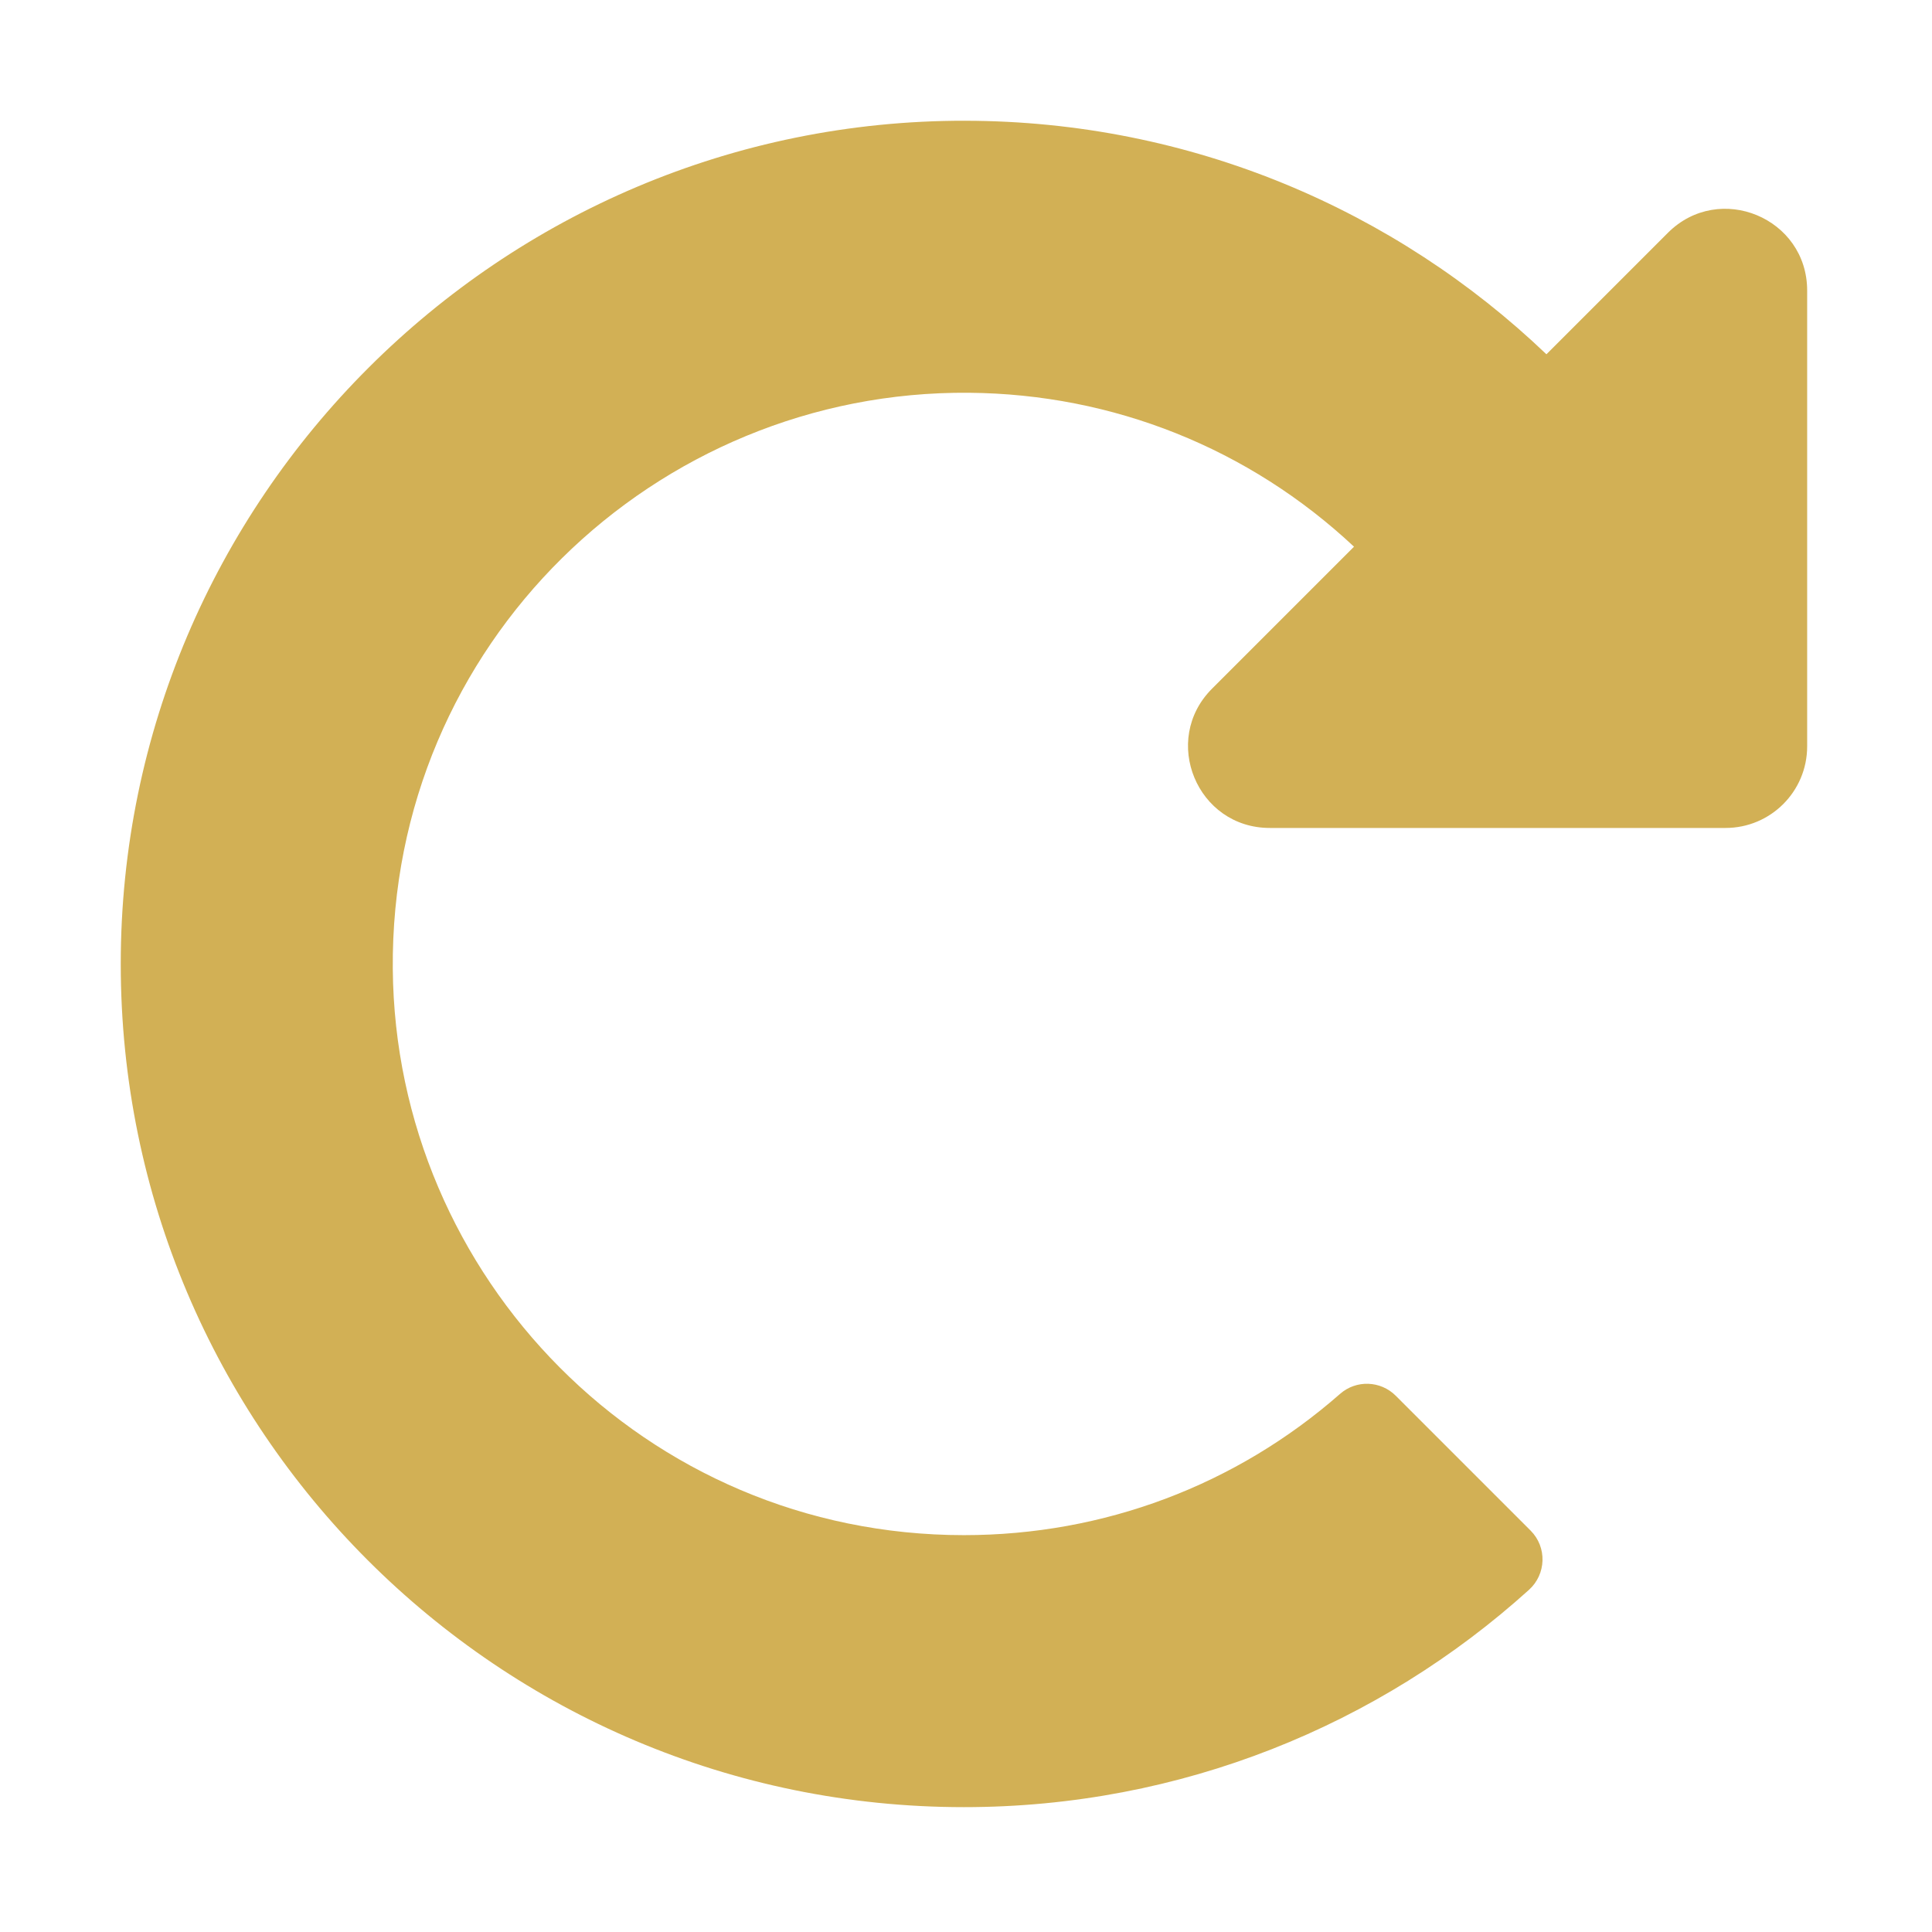 <svg version="1.1" viewBox="0 0 128 128" xmlns="http://www.w3.org/2000/svg"><style type="text/css">.Back{fill:#bb8800;fill-opacity:.667;}</style><path class="Back" d="m63.967 8c14.928 0.027 28.481 5.909 38.488 15.472l8.045-8.045c3.406-3.406 9.229-0.994 9.229 3.823v30.198c0 2.986-2.42 5.406-5.406 5.406h-30.198c-4.816 0-7.229-5.823-3.823-9.229l9.405-9.405c-6.952-6.51-15.949-10.116-25.506-10.198-20.814-0.18-38.358 16.664-38.178 38.168 0.171 20.4 16.709 37.517 37.842 37.517 9.264 0 18.02-3.306 24.92-9.361 1.068-0.937 2.682-0.88 3.687 0.125l8.934 8.934c1.097 1.097 1.043 2.887-0.109 3.927-9.906 8.947-23.033 14.396-37.433 14.396-30.853 0-55.864-25.011-55.864-55.864-2.26e-4 -30.818 25.149-55.92 55.967-55.865z"/></svg>
